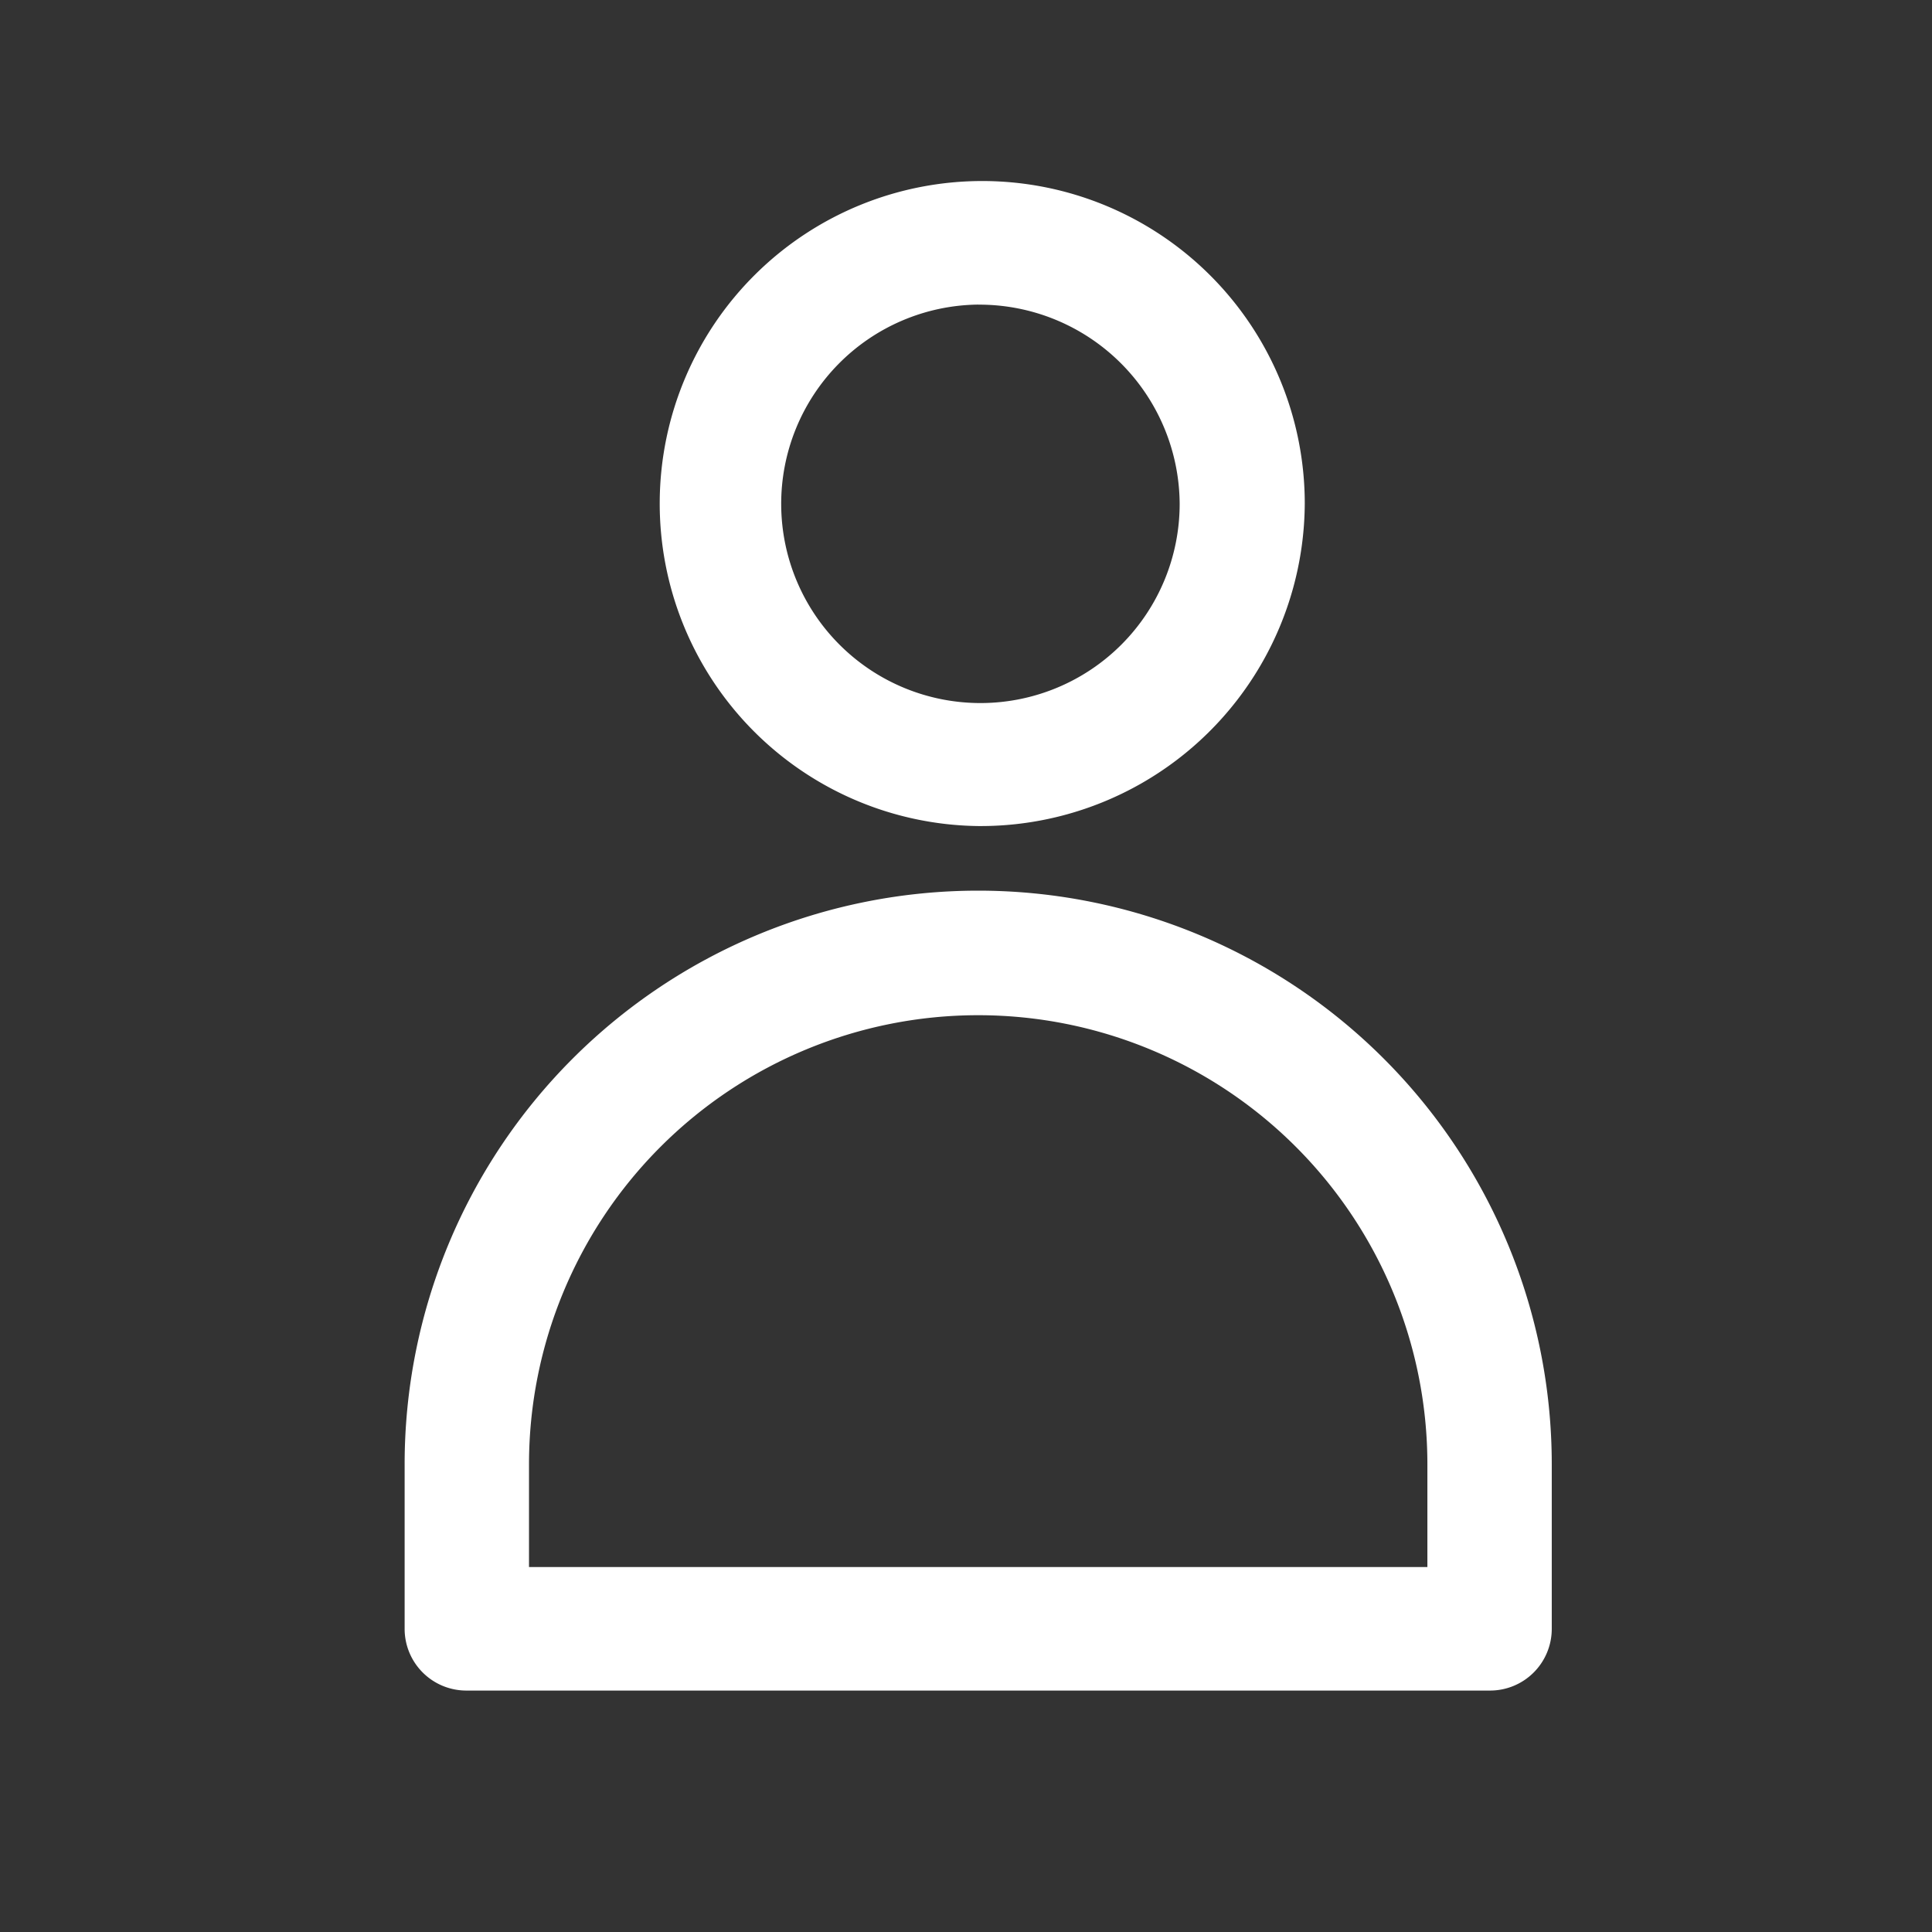 <svg xmlns="http://www.w3.org/2000/svg" width="32" height="32" viewBox="0 0 32 32">
  <rect x="0" y="0" width="32" height="32" fill="#333333" stroke="none"/>
  <g id="plant-icons-04" transform="translate(-77.298 -67)">
    <rect id="Rectangle_377" data-name="Rectangle 377" width="32" height="32" transform="translate(77.298 67)" fill="none"/>
    <path id="Path_27" data-name="Path 27" d="M107.409,80.682a5.342,5.342,0,1,1,5.409-5.341A5.369,5.369,0,0,1,107.409,80.682Zm0-8.637a3.3,3.3,0,1,0,3.337,3.3A3.319,3.319,0,0,0,107.409,72.046Z" transform="translate(-13.909)" fill="#fff"/>
    <path id="Path_28" data-name="Path 28" d="M101.97,135.182H85.03A1.022,1.022,0,0,1,84,134.16v-2.727a9.5,9.5,0,0,1,19,0v2.727A1.022,1.022,0,0,1,101.97,135.182Zm-15.91-2.046h14.88v-1.7a7.44,7.44,0,0,0-14.88,0Z" transform="translate(0 -40.181)" fill="#fff"/>
  </g>
</svg>
